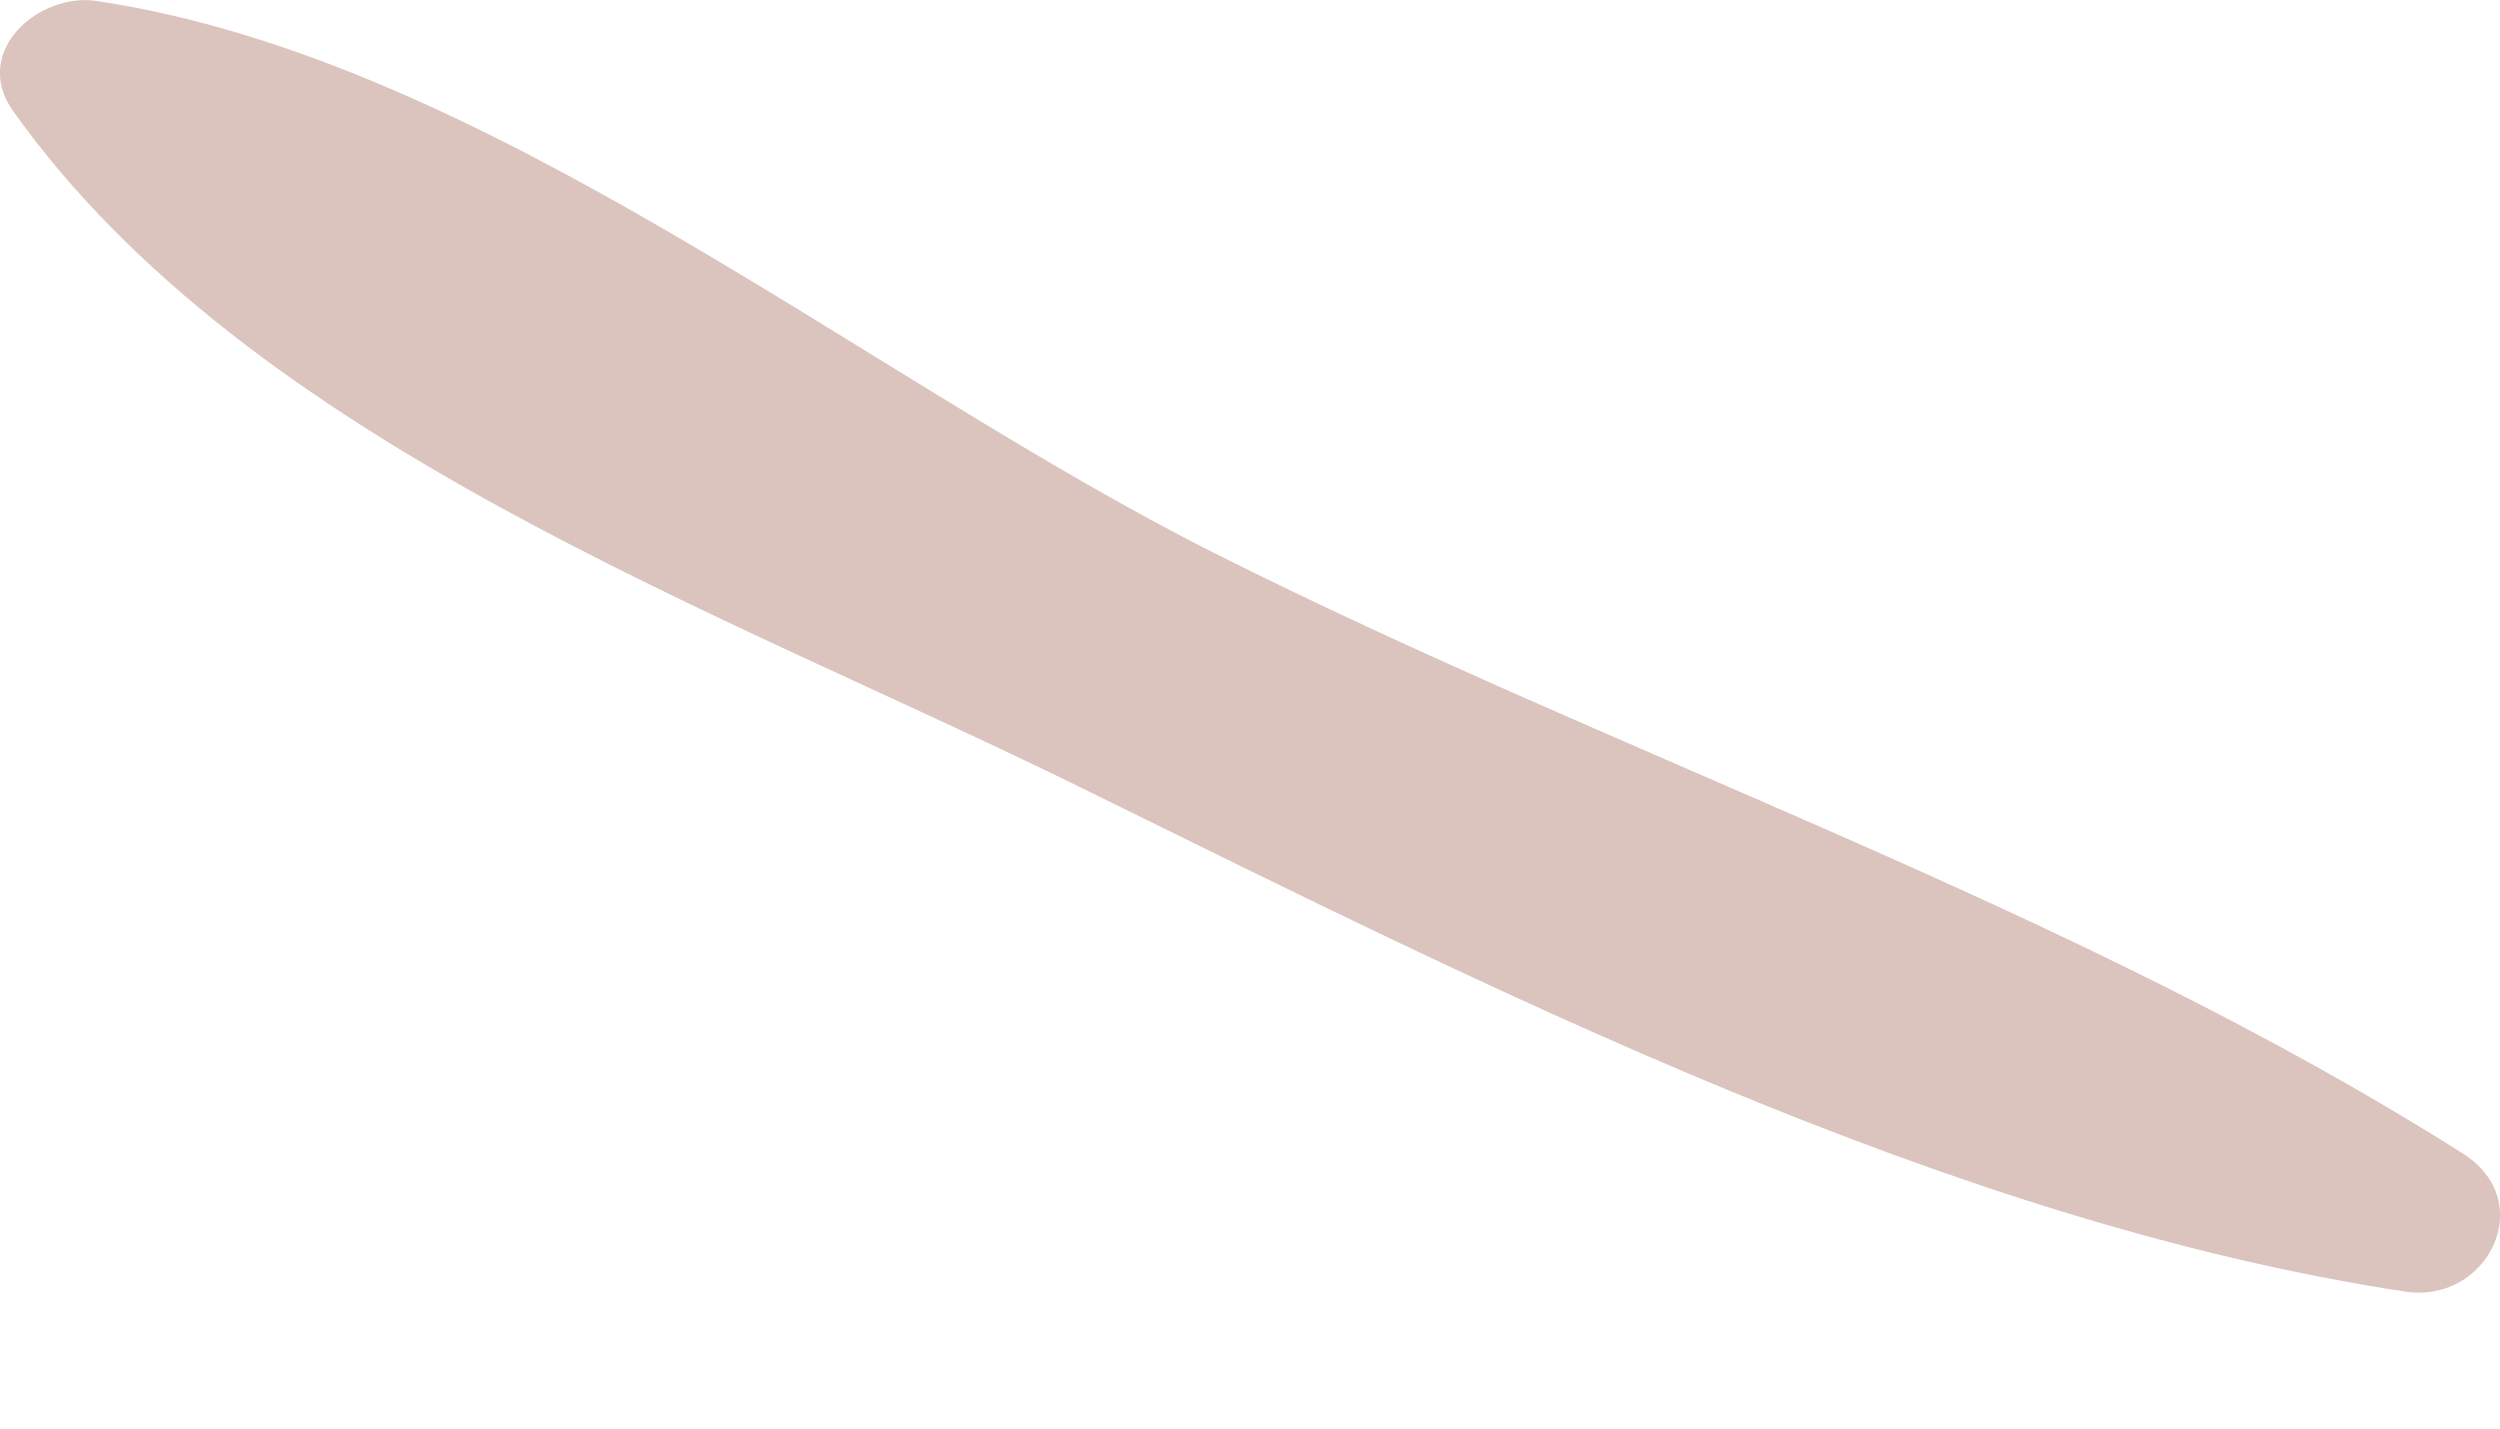 <svg width="7" height="4" viewBox="0 0 7 4" fill="none" xmlns="http://www.w3.org/2000/svg">
<path d="M6.732 3.616C5.456 3.422 4.174 2.769 3.024 2.204C2.021 1.71 0.698 1.242 0.036 0.31C-0.082 0.142 0.112 -0.023 0.272 0.003C1.364 0.167 2.421 1.057 3.403 1.55C4.545 2.124 5.814 2.545 6.893 3.228C7.112 3.363 6.964 3.654 6.732 3.616Z" fill="#DBC4BD"/>
</svg>

